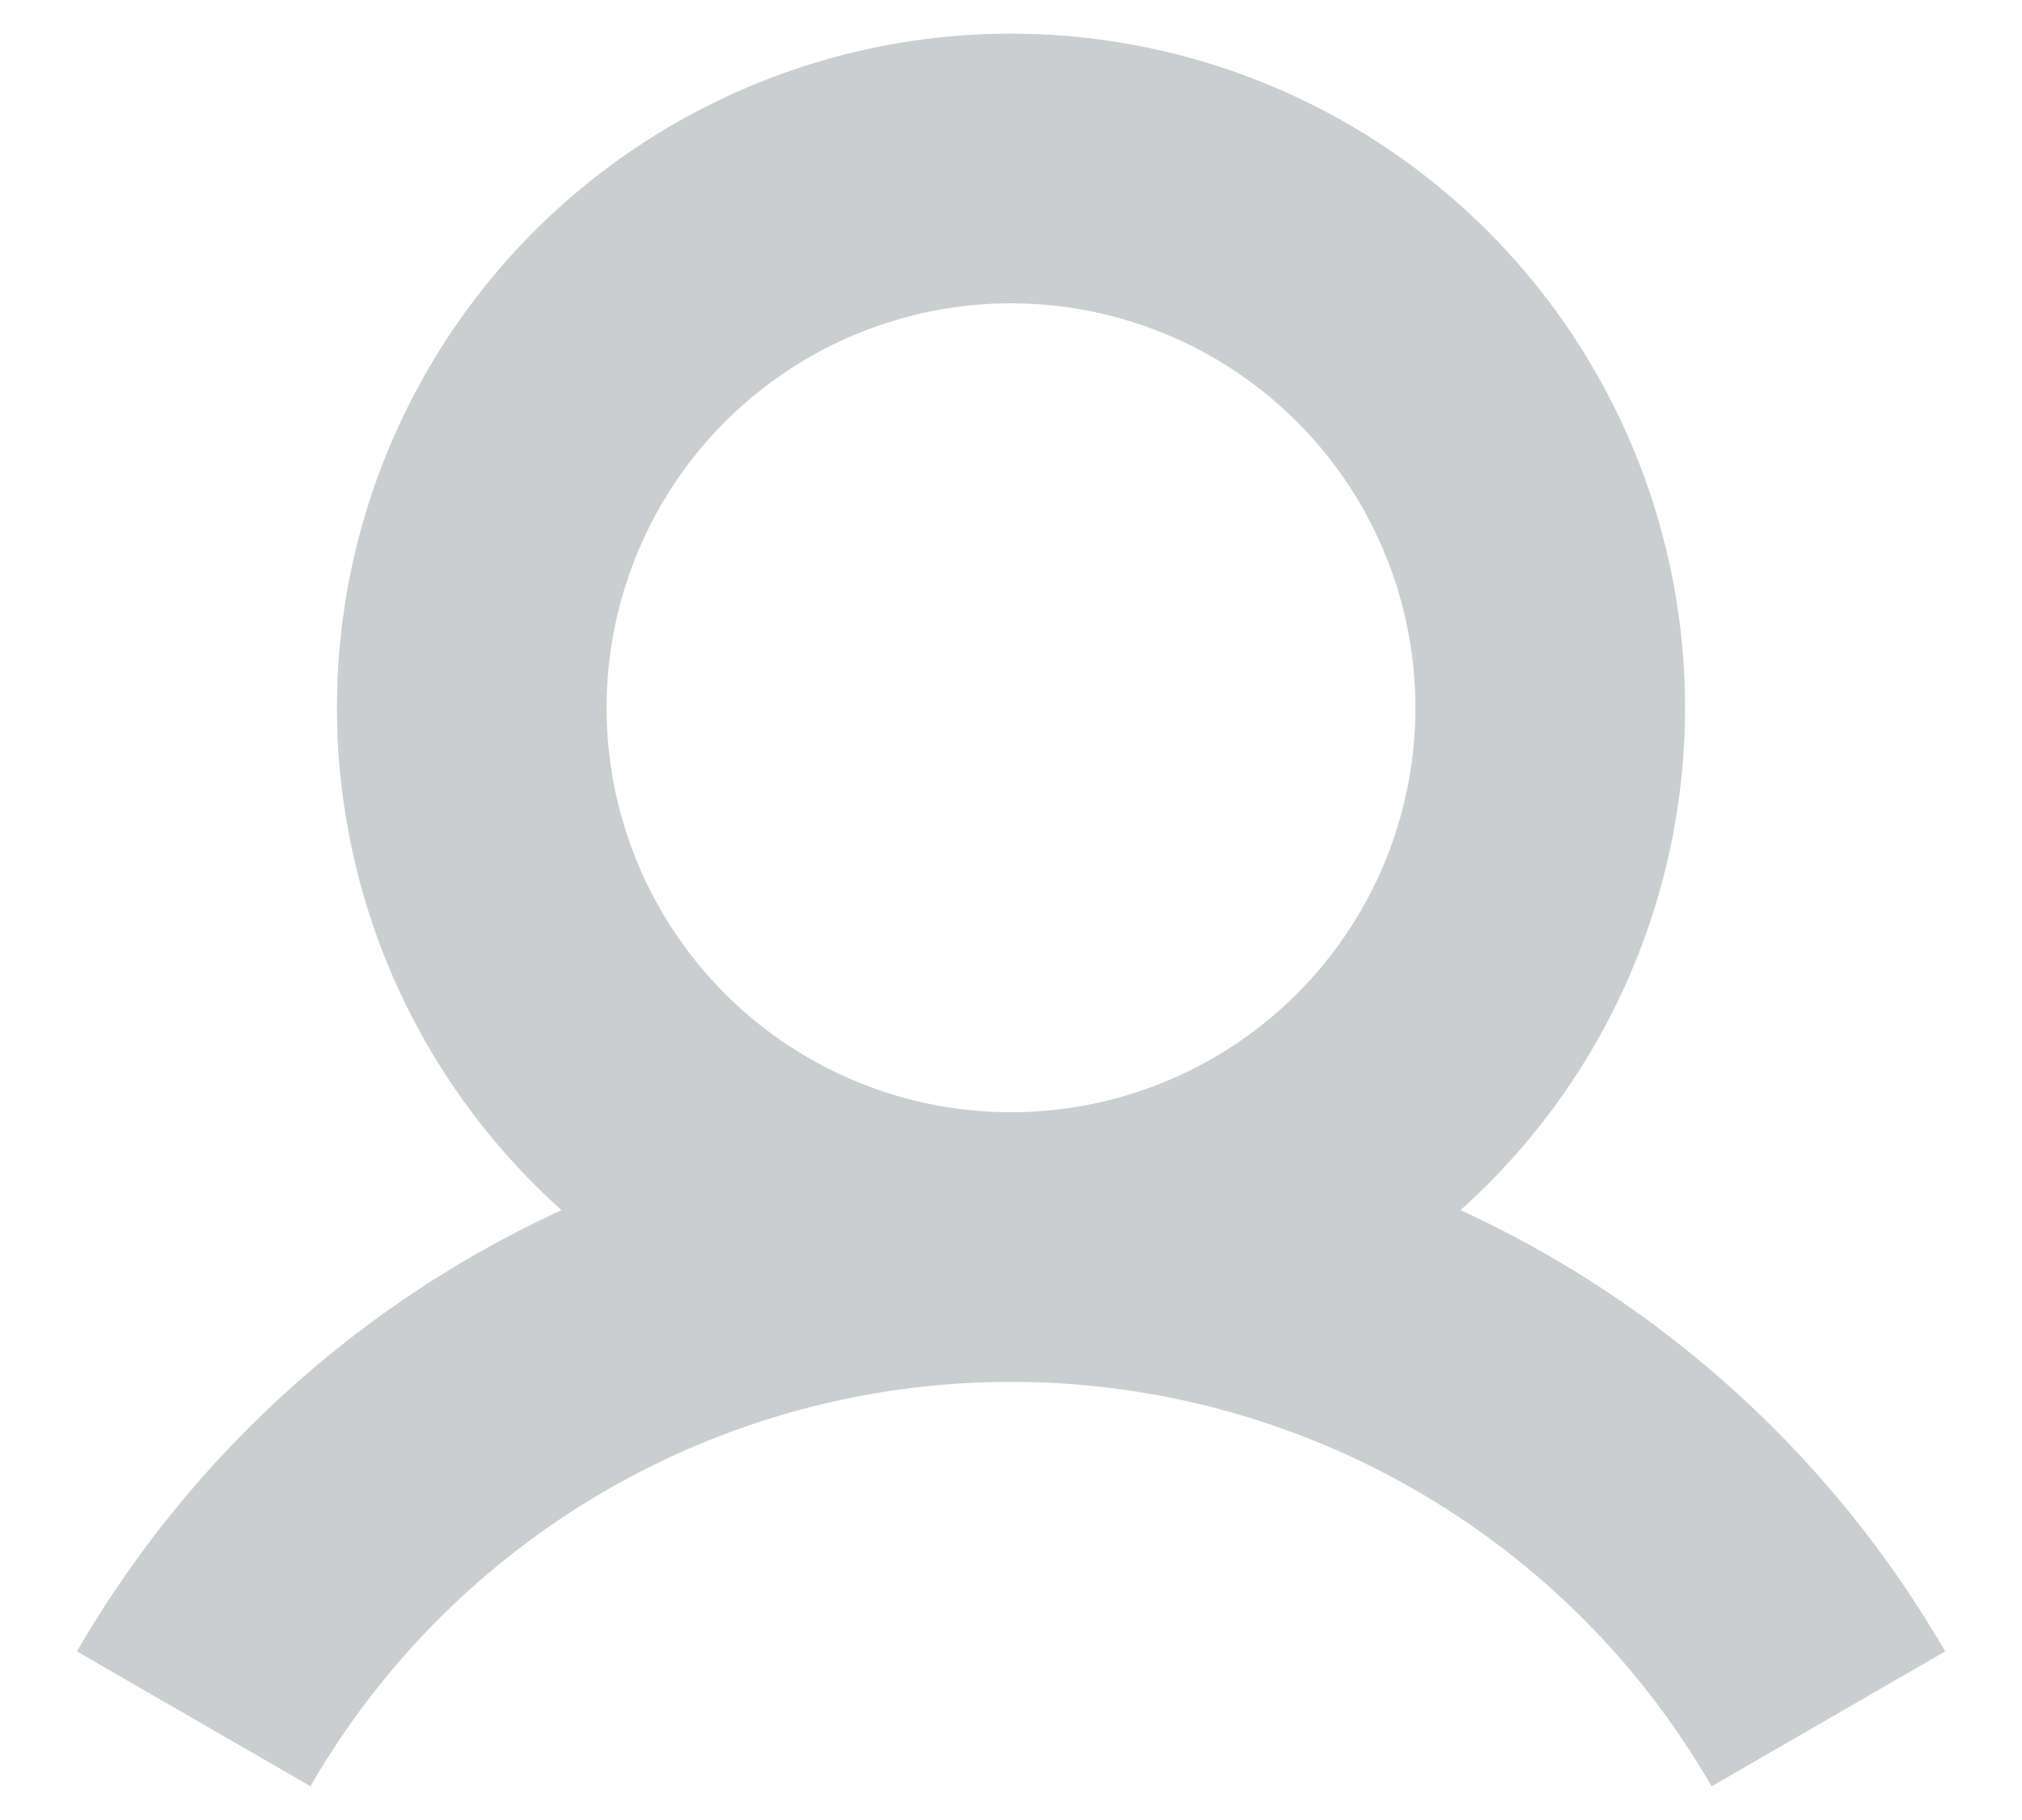 <?xml version="1.0" encoding="utf-8"?><svg width="20" height="18" fill="none" xmlns="http://www.w3.org/2000/svg" viewBox="0 0 20 18"><path fill-rule="evenodd" clip-rule="evenodd" d="M14.446 11.968a6.667 6.667 0 10-8.892 0 10.711 10.711 0 00-4.793 4.365l2.31 1.333A7.997 7.997 0 0110 13.667a7.997 7.997 0 016.93 4l2.31-1.334a10.71 10.71 0 00-4.794-4.365zM14 7a4 4 0 11-8 0 4 4 0 018 0z" fill="#CBCECF"/></svg>